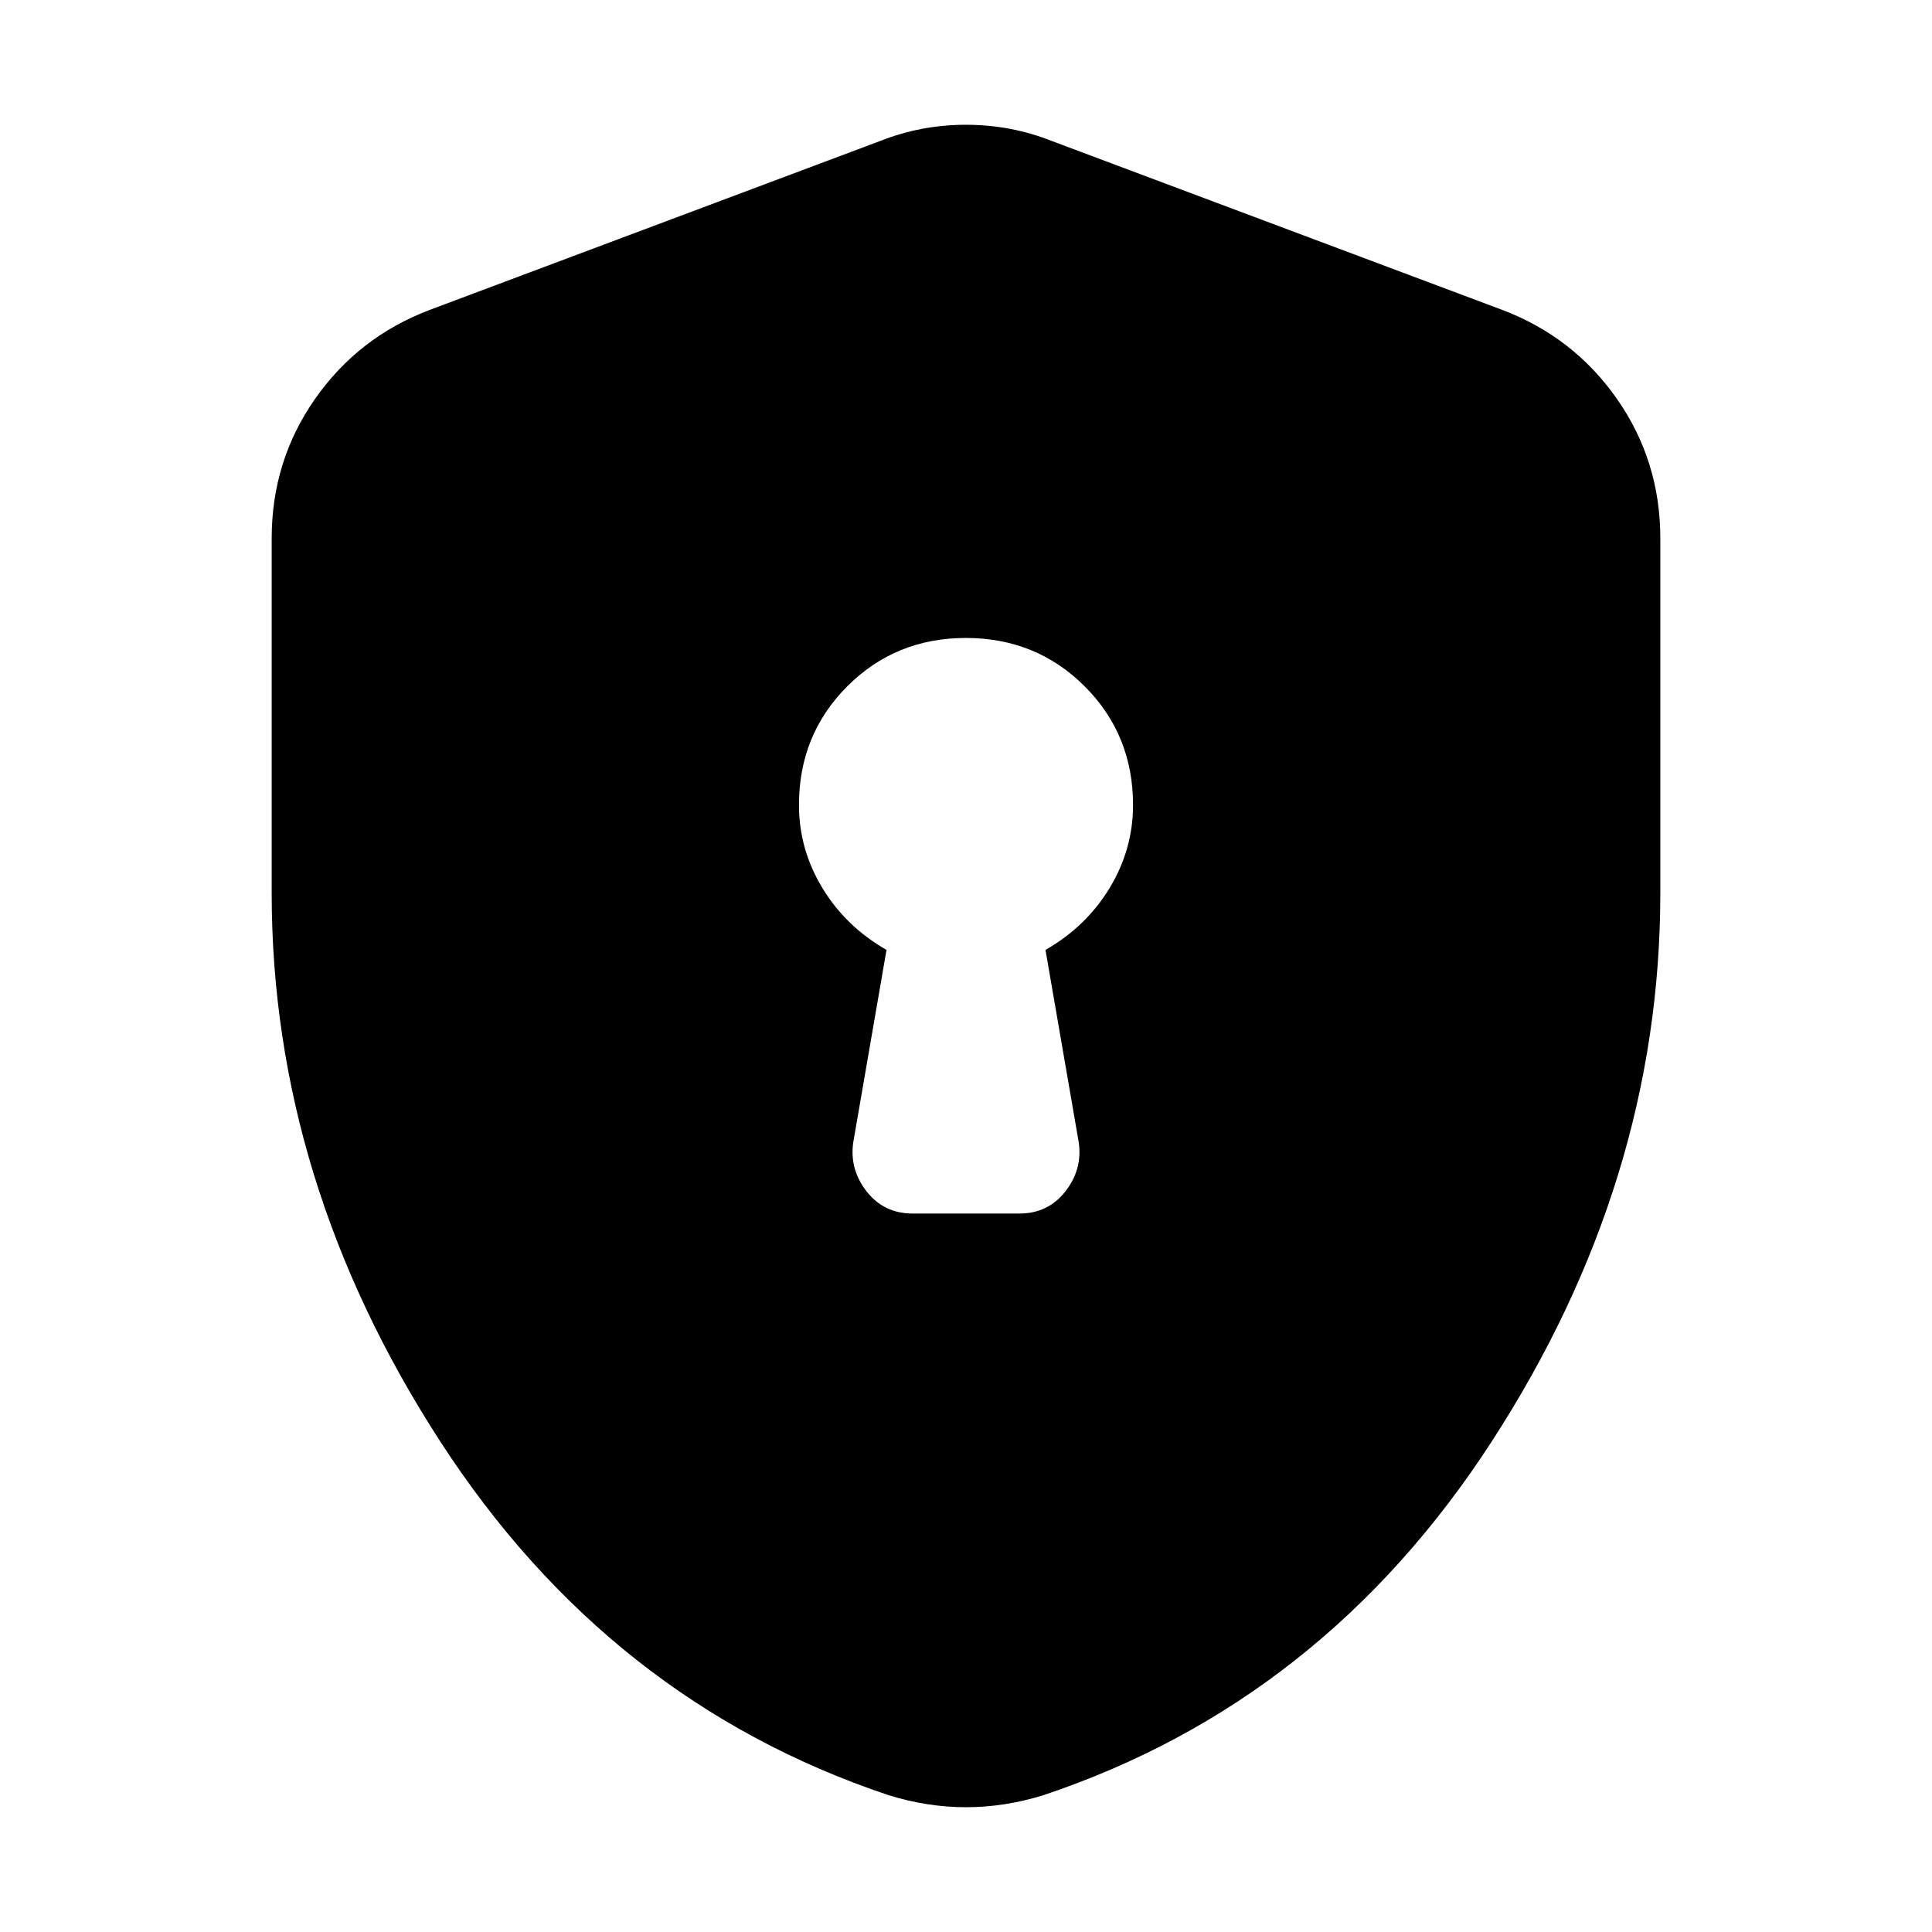 <svg xmlns="http://www.w3.org/2000/svg" height="24" viewBox="0 -960 960 960" width="24"><path d="M453.5-357h53q14.33 0 22.91-11.03Q538-379.06 536-392.5L519.5-488q20.23-11.58 31.87-30.77Q563-537.97 563-560q0-34.94-24.04-58.97-24.05-24.03-59-24.03Q445-643 421-618.97T397-560q0 22.03 11.63 41.23 11.64 19.19 31.87 30.77L424-392.5q-2 13.44 6.59 24.47Q439.17-357 453.5-357ZM480-62q-9.58 0-19.22-1.5-9.64-1.5-19.28-4.5-139-46.5-222.75-175.75T135-516.23V-692.5q0-38.48 21.52-69.26 21.53-30.79 56.98-44.24l224-84q20.25-8 42.5-8t42.5 8l224 84q35.45 13.45 56.98 44.24Q825-730.98 825-692.5v176.27q0 143.23-83.75 272.48Q657.5-114.5 518.5-68q-9.64 3-19.28 4.5T480-62Z"/></svg>